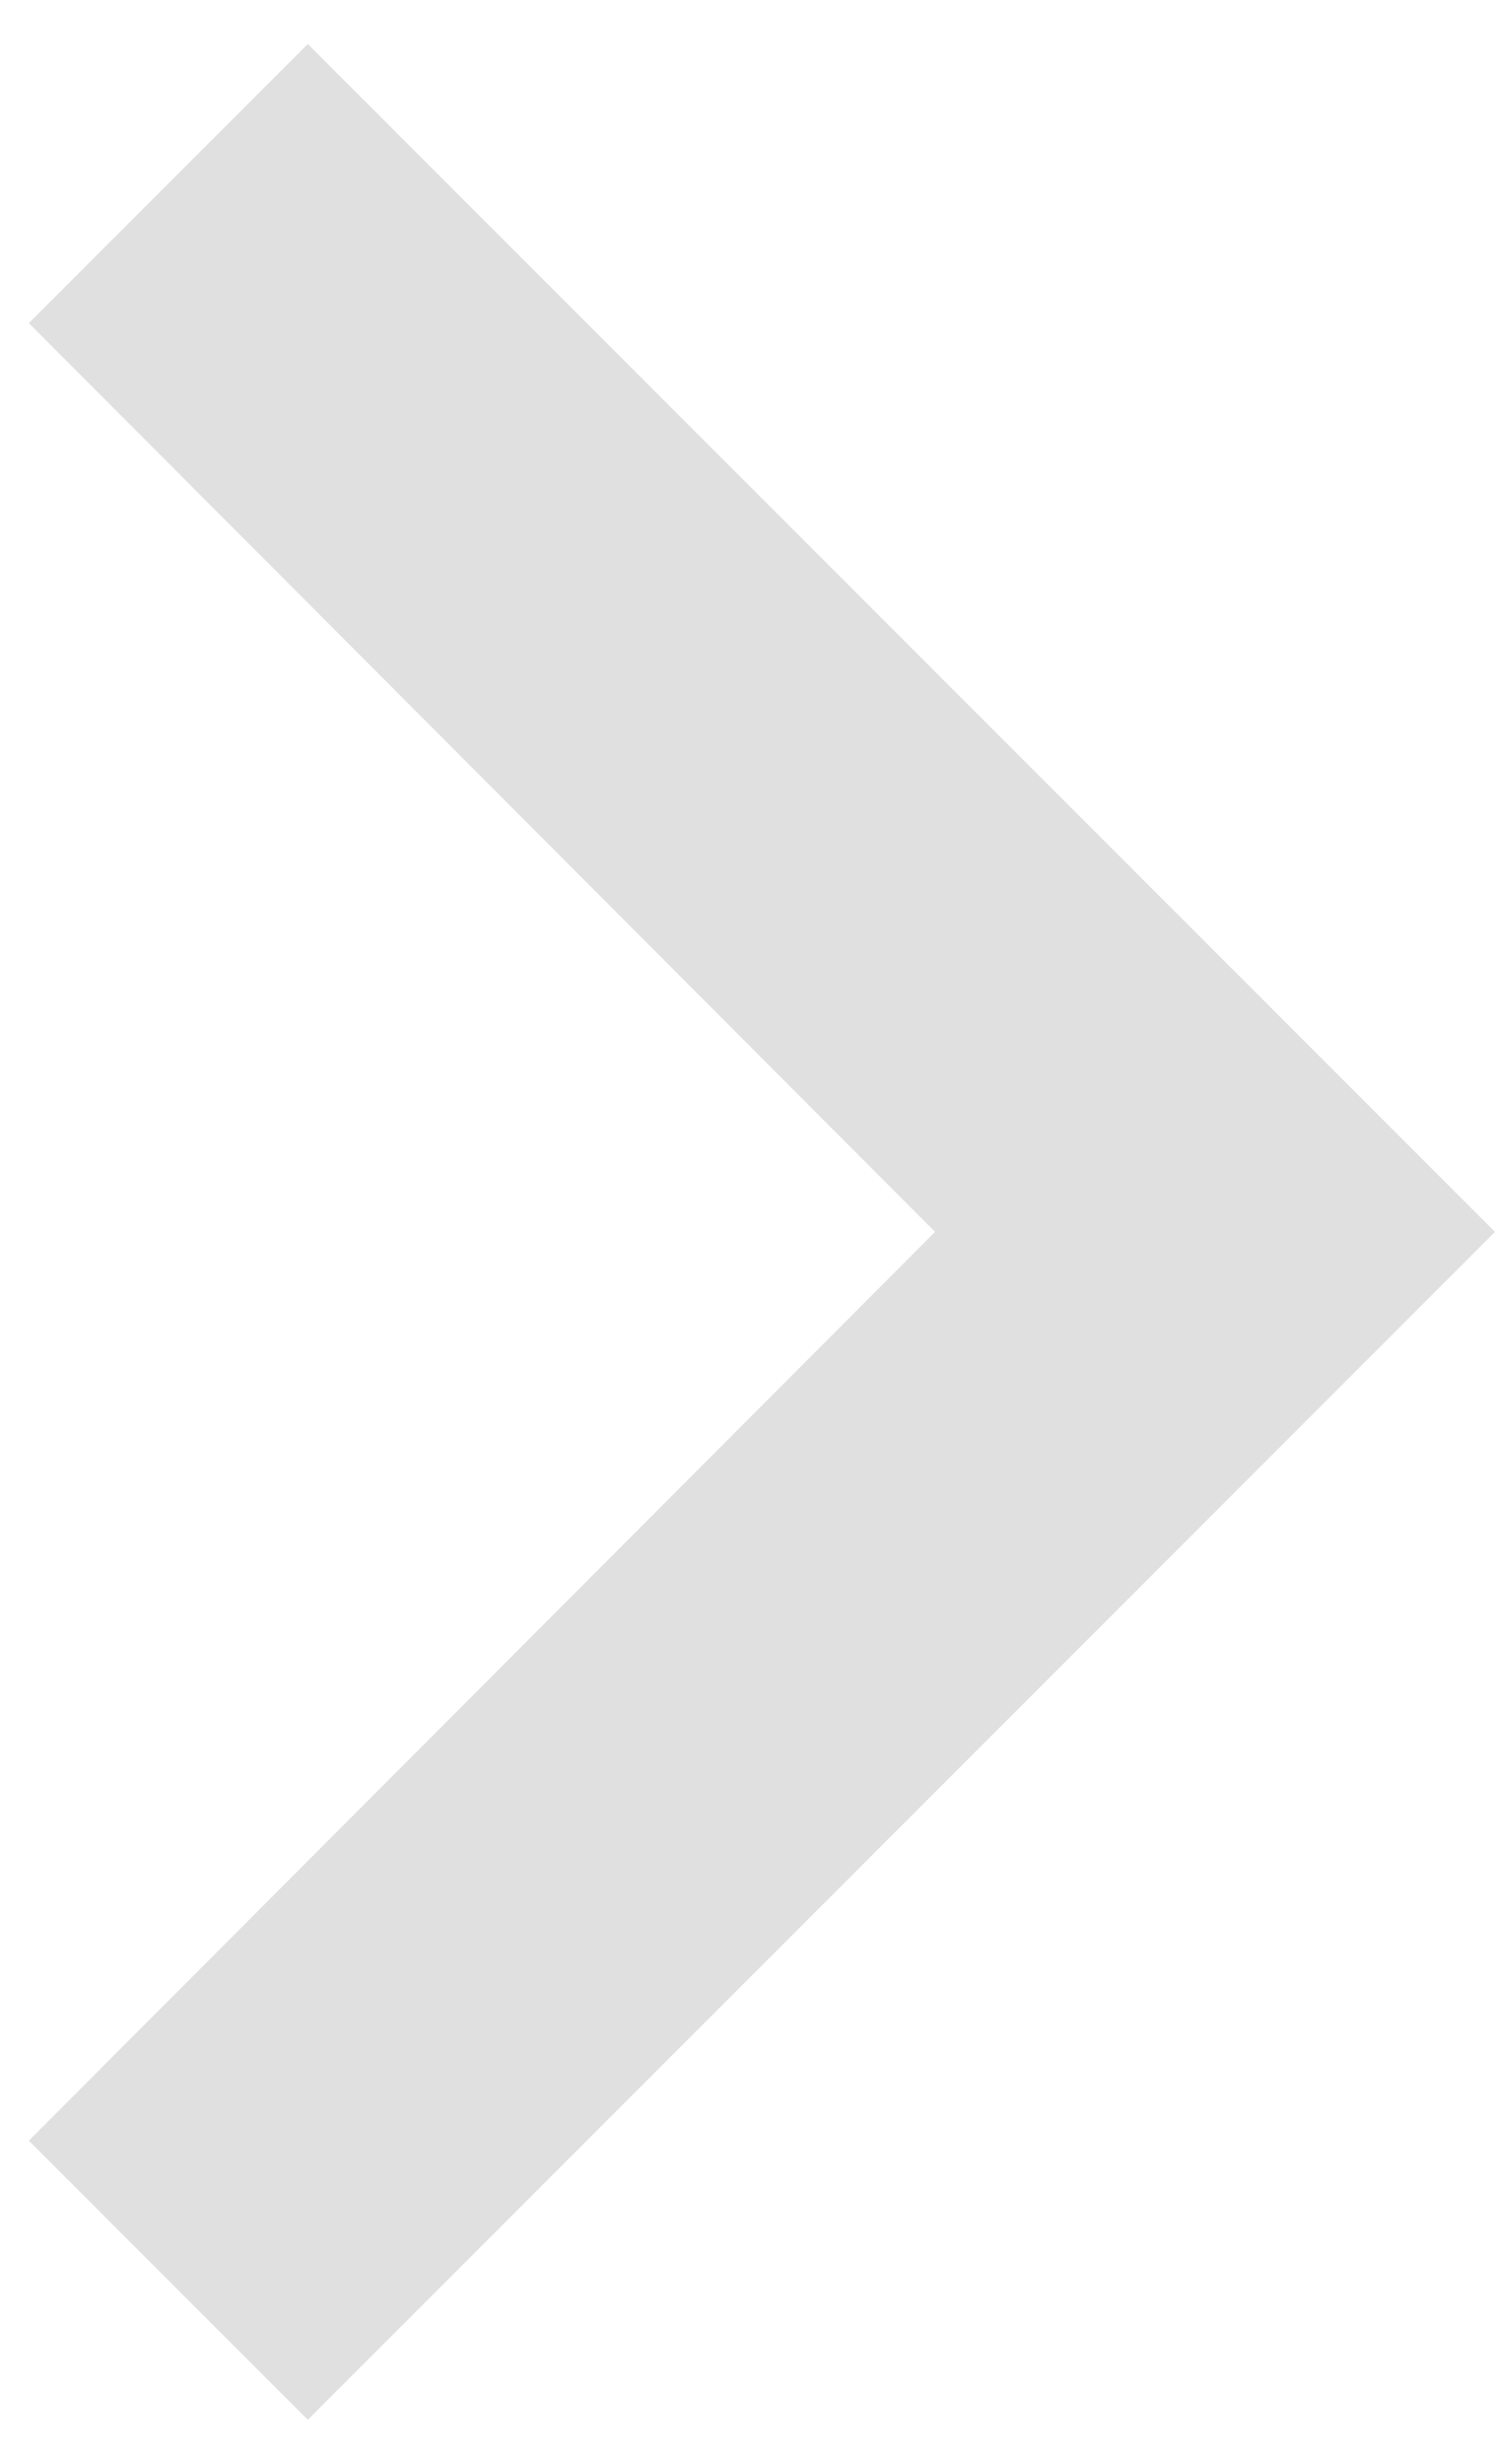 <svg width="17" height="28" viewBox="0 0 17 28" fill="none" xmlns="http://www.w3.org/2000/svg">
<path d="M0.328 24.328L10.633 14L0.328 3.672L3.5 0.5L17 14L3.5 27.5L0.328 24.328Z" fill="#E0E0E0"/>
</svg>
